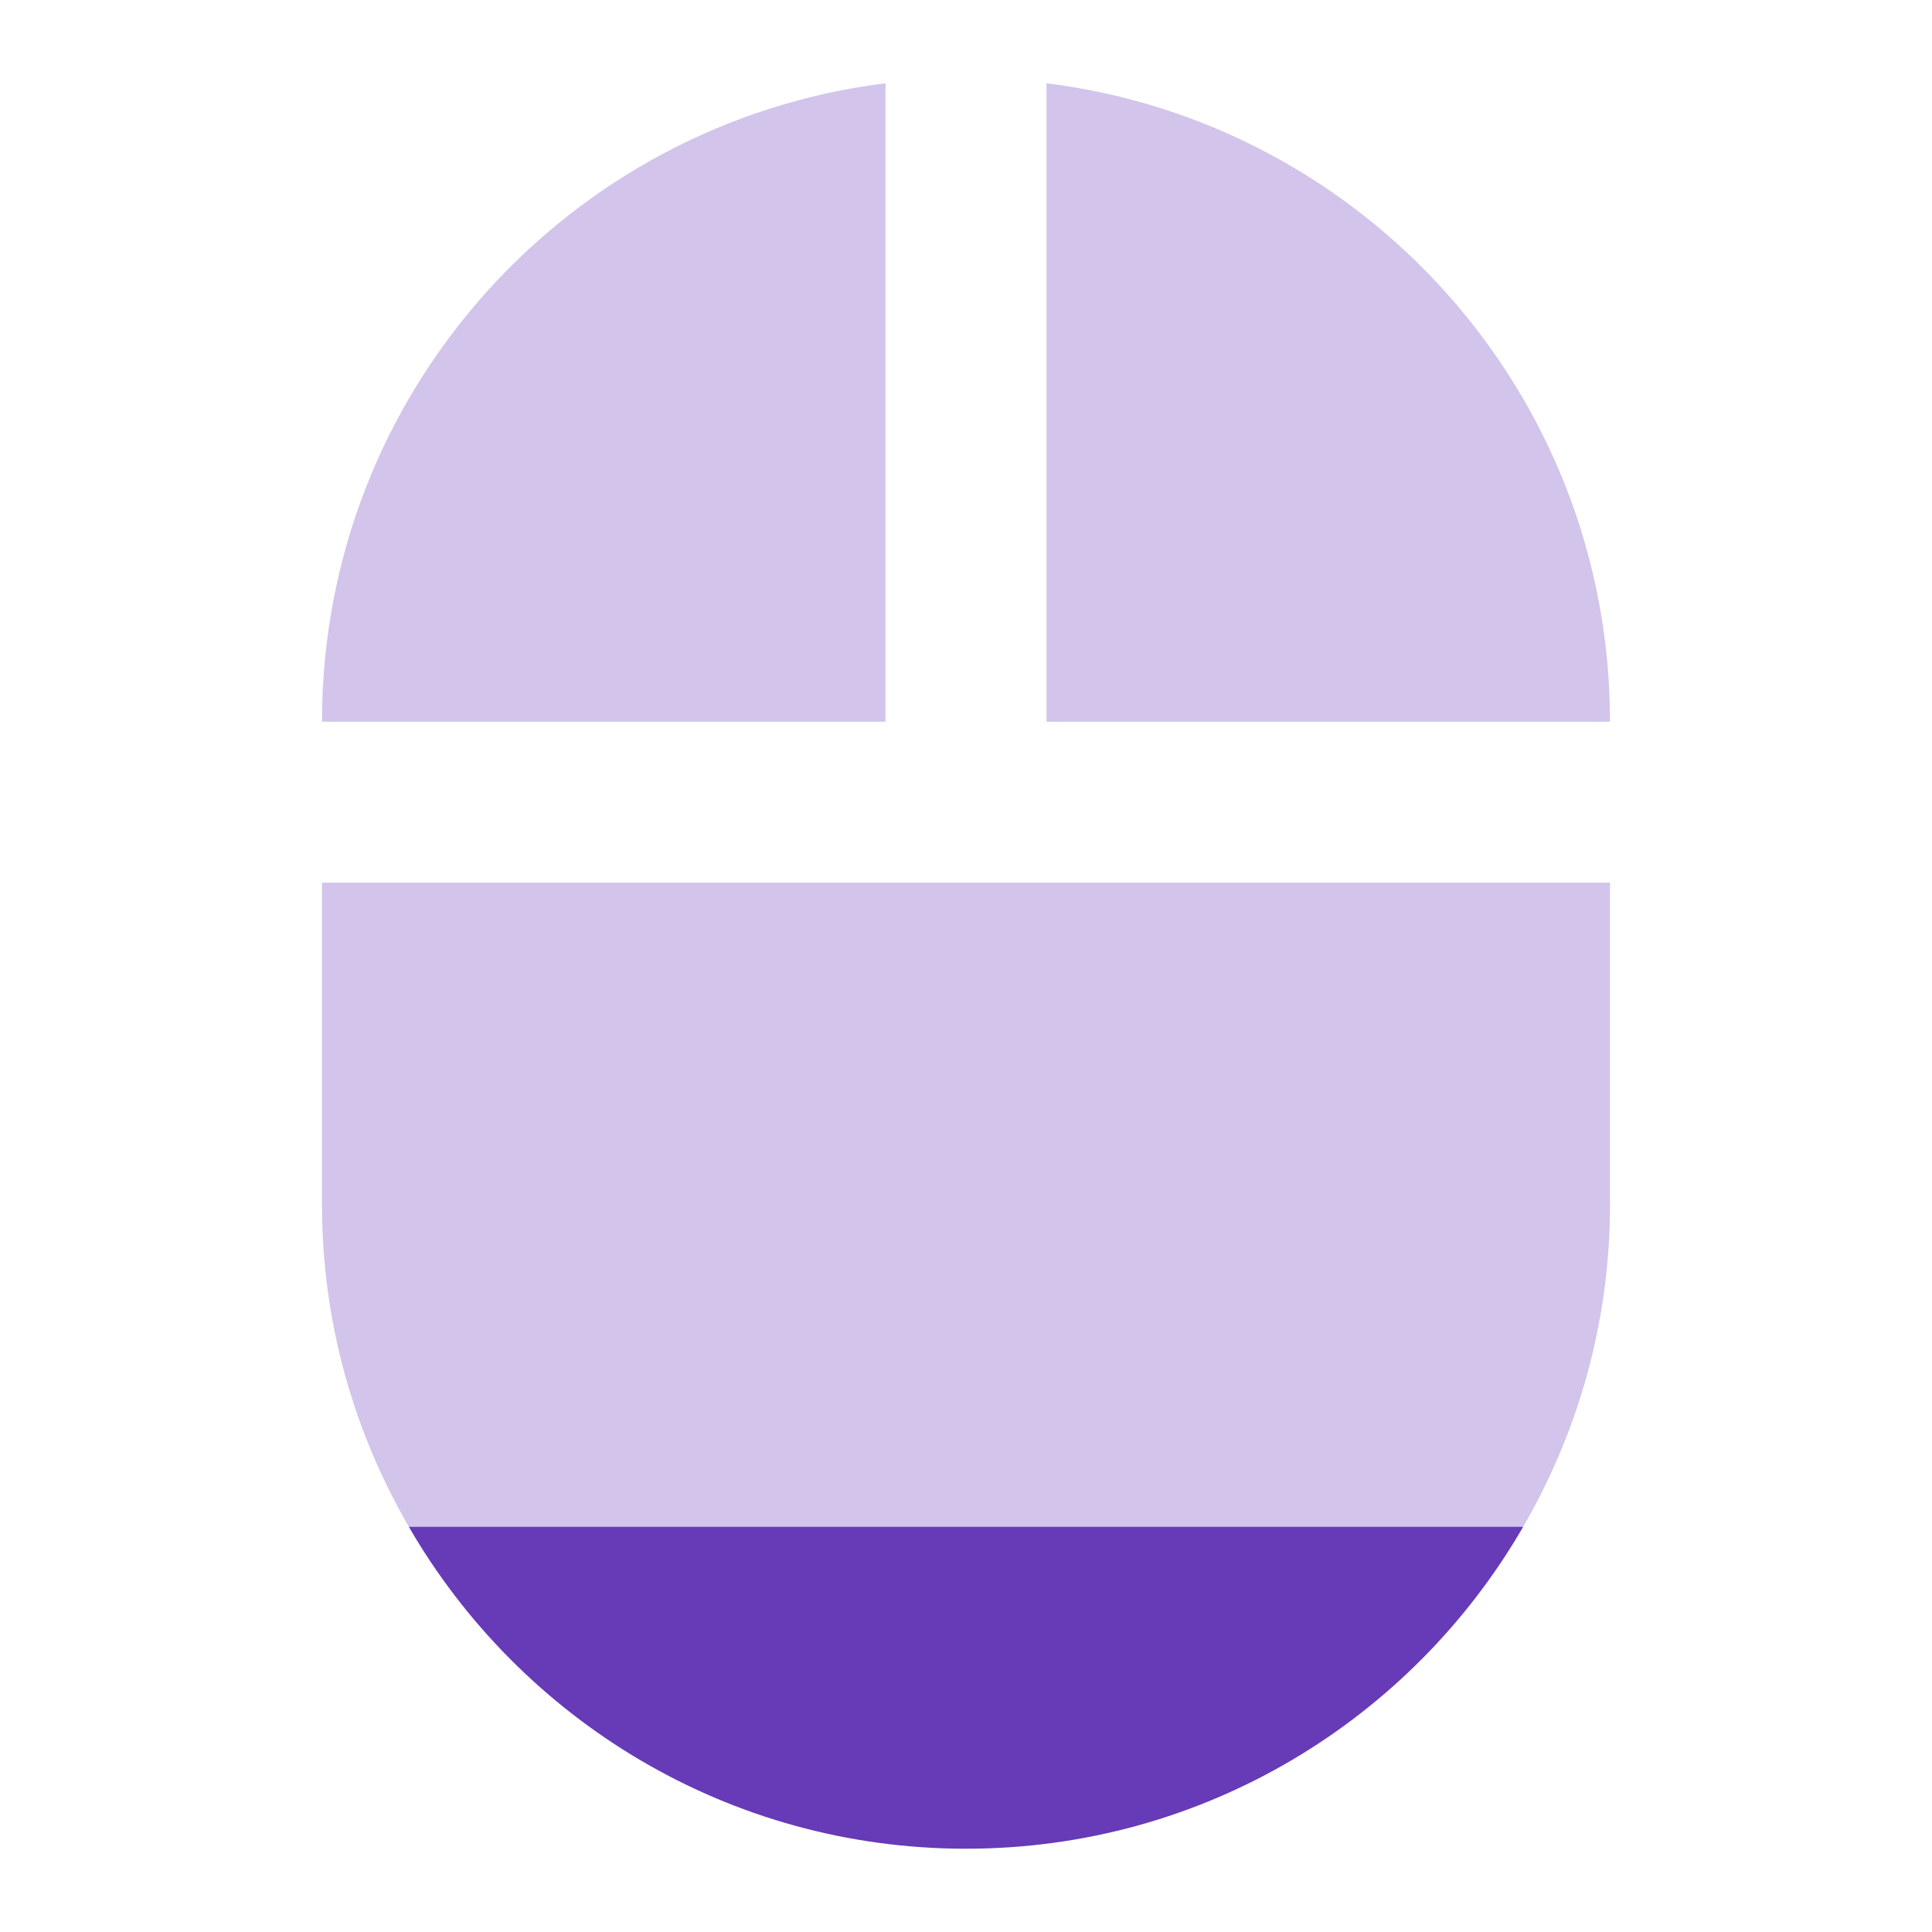<svg xmlns="http://www.w3.org/2000/svg" viewBox="0 0 48 48" fill="#673AB7"><path d="m22 2.069c-7.89.98-14 7.701-14 15.861h14v-15.861m4 0v15.861h14c0-8.16-6.11-14.881-14-15.861m-18 19.861v8c0 2.919.793 5.645 2.156 8h27.688c1.364-2.355 2.156-5.081 2.156-8v-8h-32z" opacity=".3"/><path d="m10.156 37.931c2.767 4.778 7.922 8 13.844 8 5.921 0 11.08-3.222 13.844-8h-27.688"/></svg>